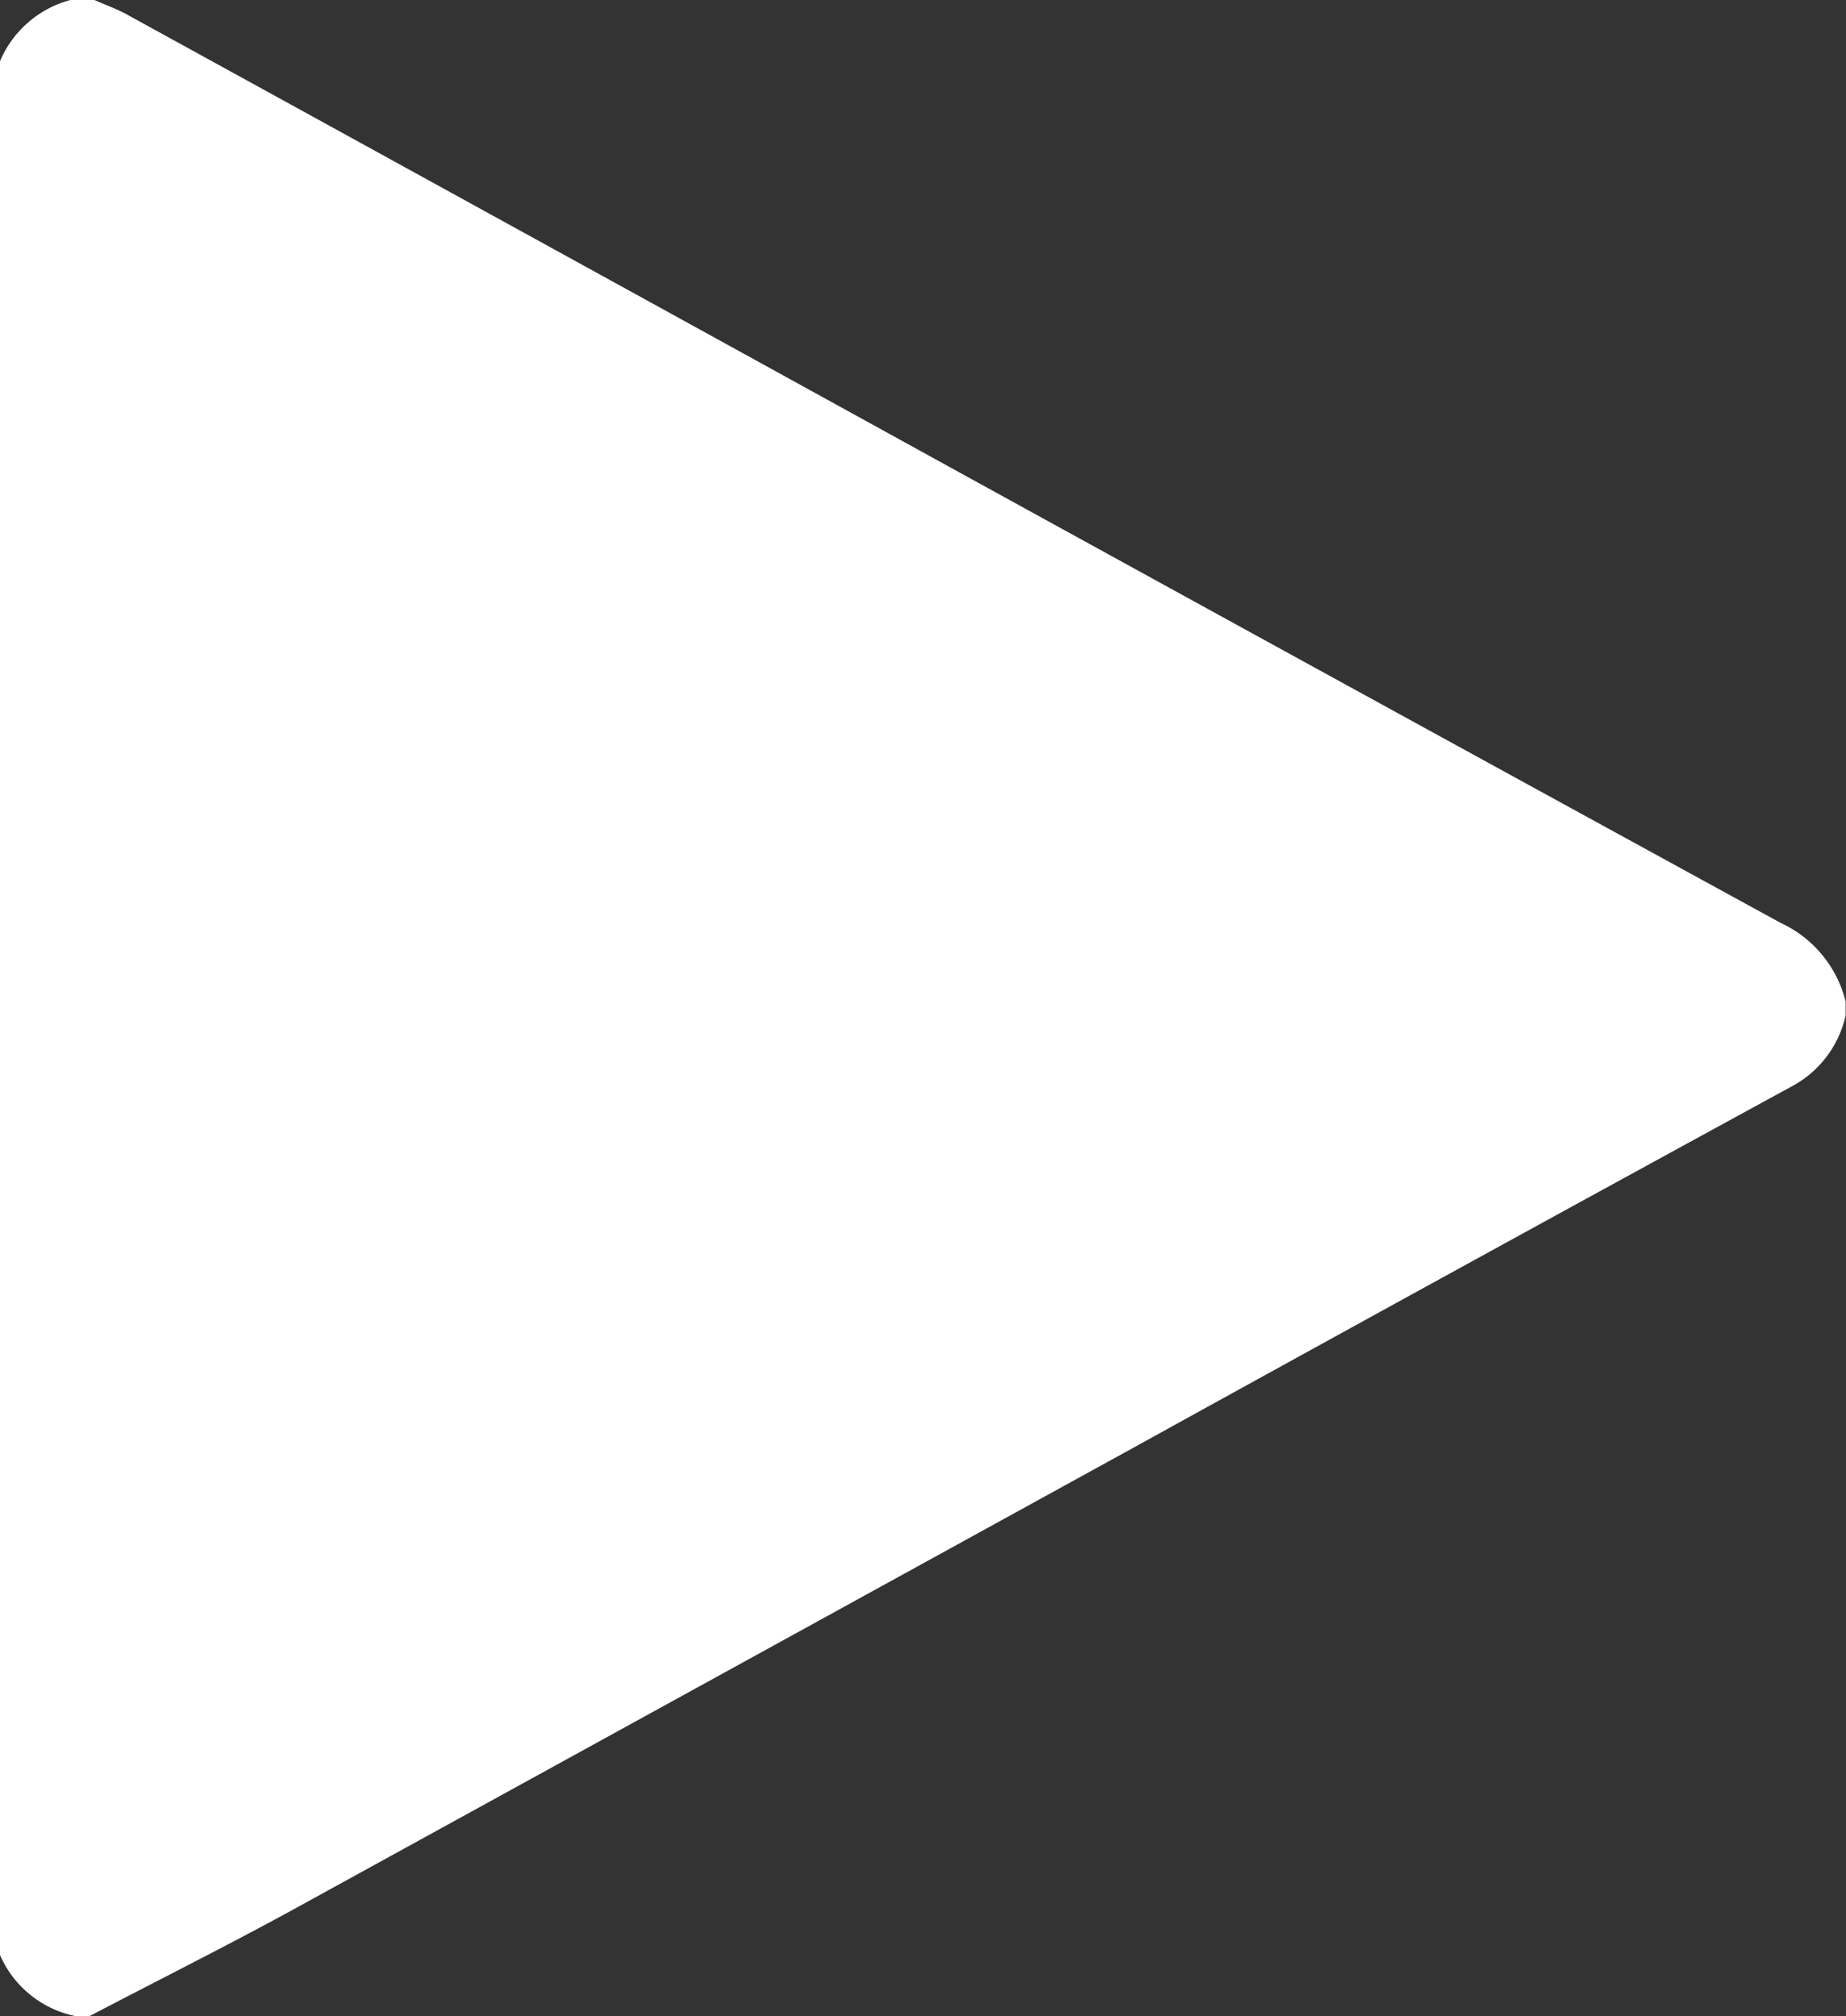 <svg xmlns="http://www.w3.org/2000/svg" viewBox="0 0 94.02 102.67"><rect x="0" y="0" width="94.02" height="102.67" fill="#333333" stroke="none"/><defs><style>.cls-1{fill:#fff;}</style></defs><title>start</title><g id="Layer_2" data-name="Layer 2"><g id="Layer_2-2" data-name="Layer 2"><path class="cls-1" d="M94,51v.72a5.43,5.43,0,0,1-2.62,3.54Q74.48,64.48,57.58,73.81,36.21,85.56,14.84,97.3c-3.39,1.85-6.85,3.58-10.27,5.37H3.85A5.35,5.35,0,0,1,0,99.55V3.13A5.41,5.41,0,0,1,3.61,0h1.2C5.39.26,6,.47,6.54.78q20.7,11.37,41.38,22.76Q69.3,35.3,90.69,47A6,6,0,0,1,94,51Z"/><path class="cls-1" d="M0,99.55a5.35,5.35,0,0,0,3.85,3.12"/><path class="cls-1" d="M3.61,0A5.41,5.41,0,0,0,0,3.13"/></g></g></svg>